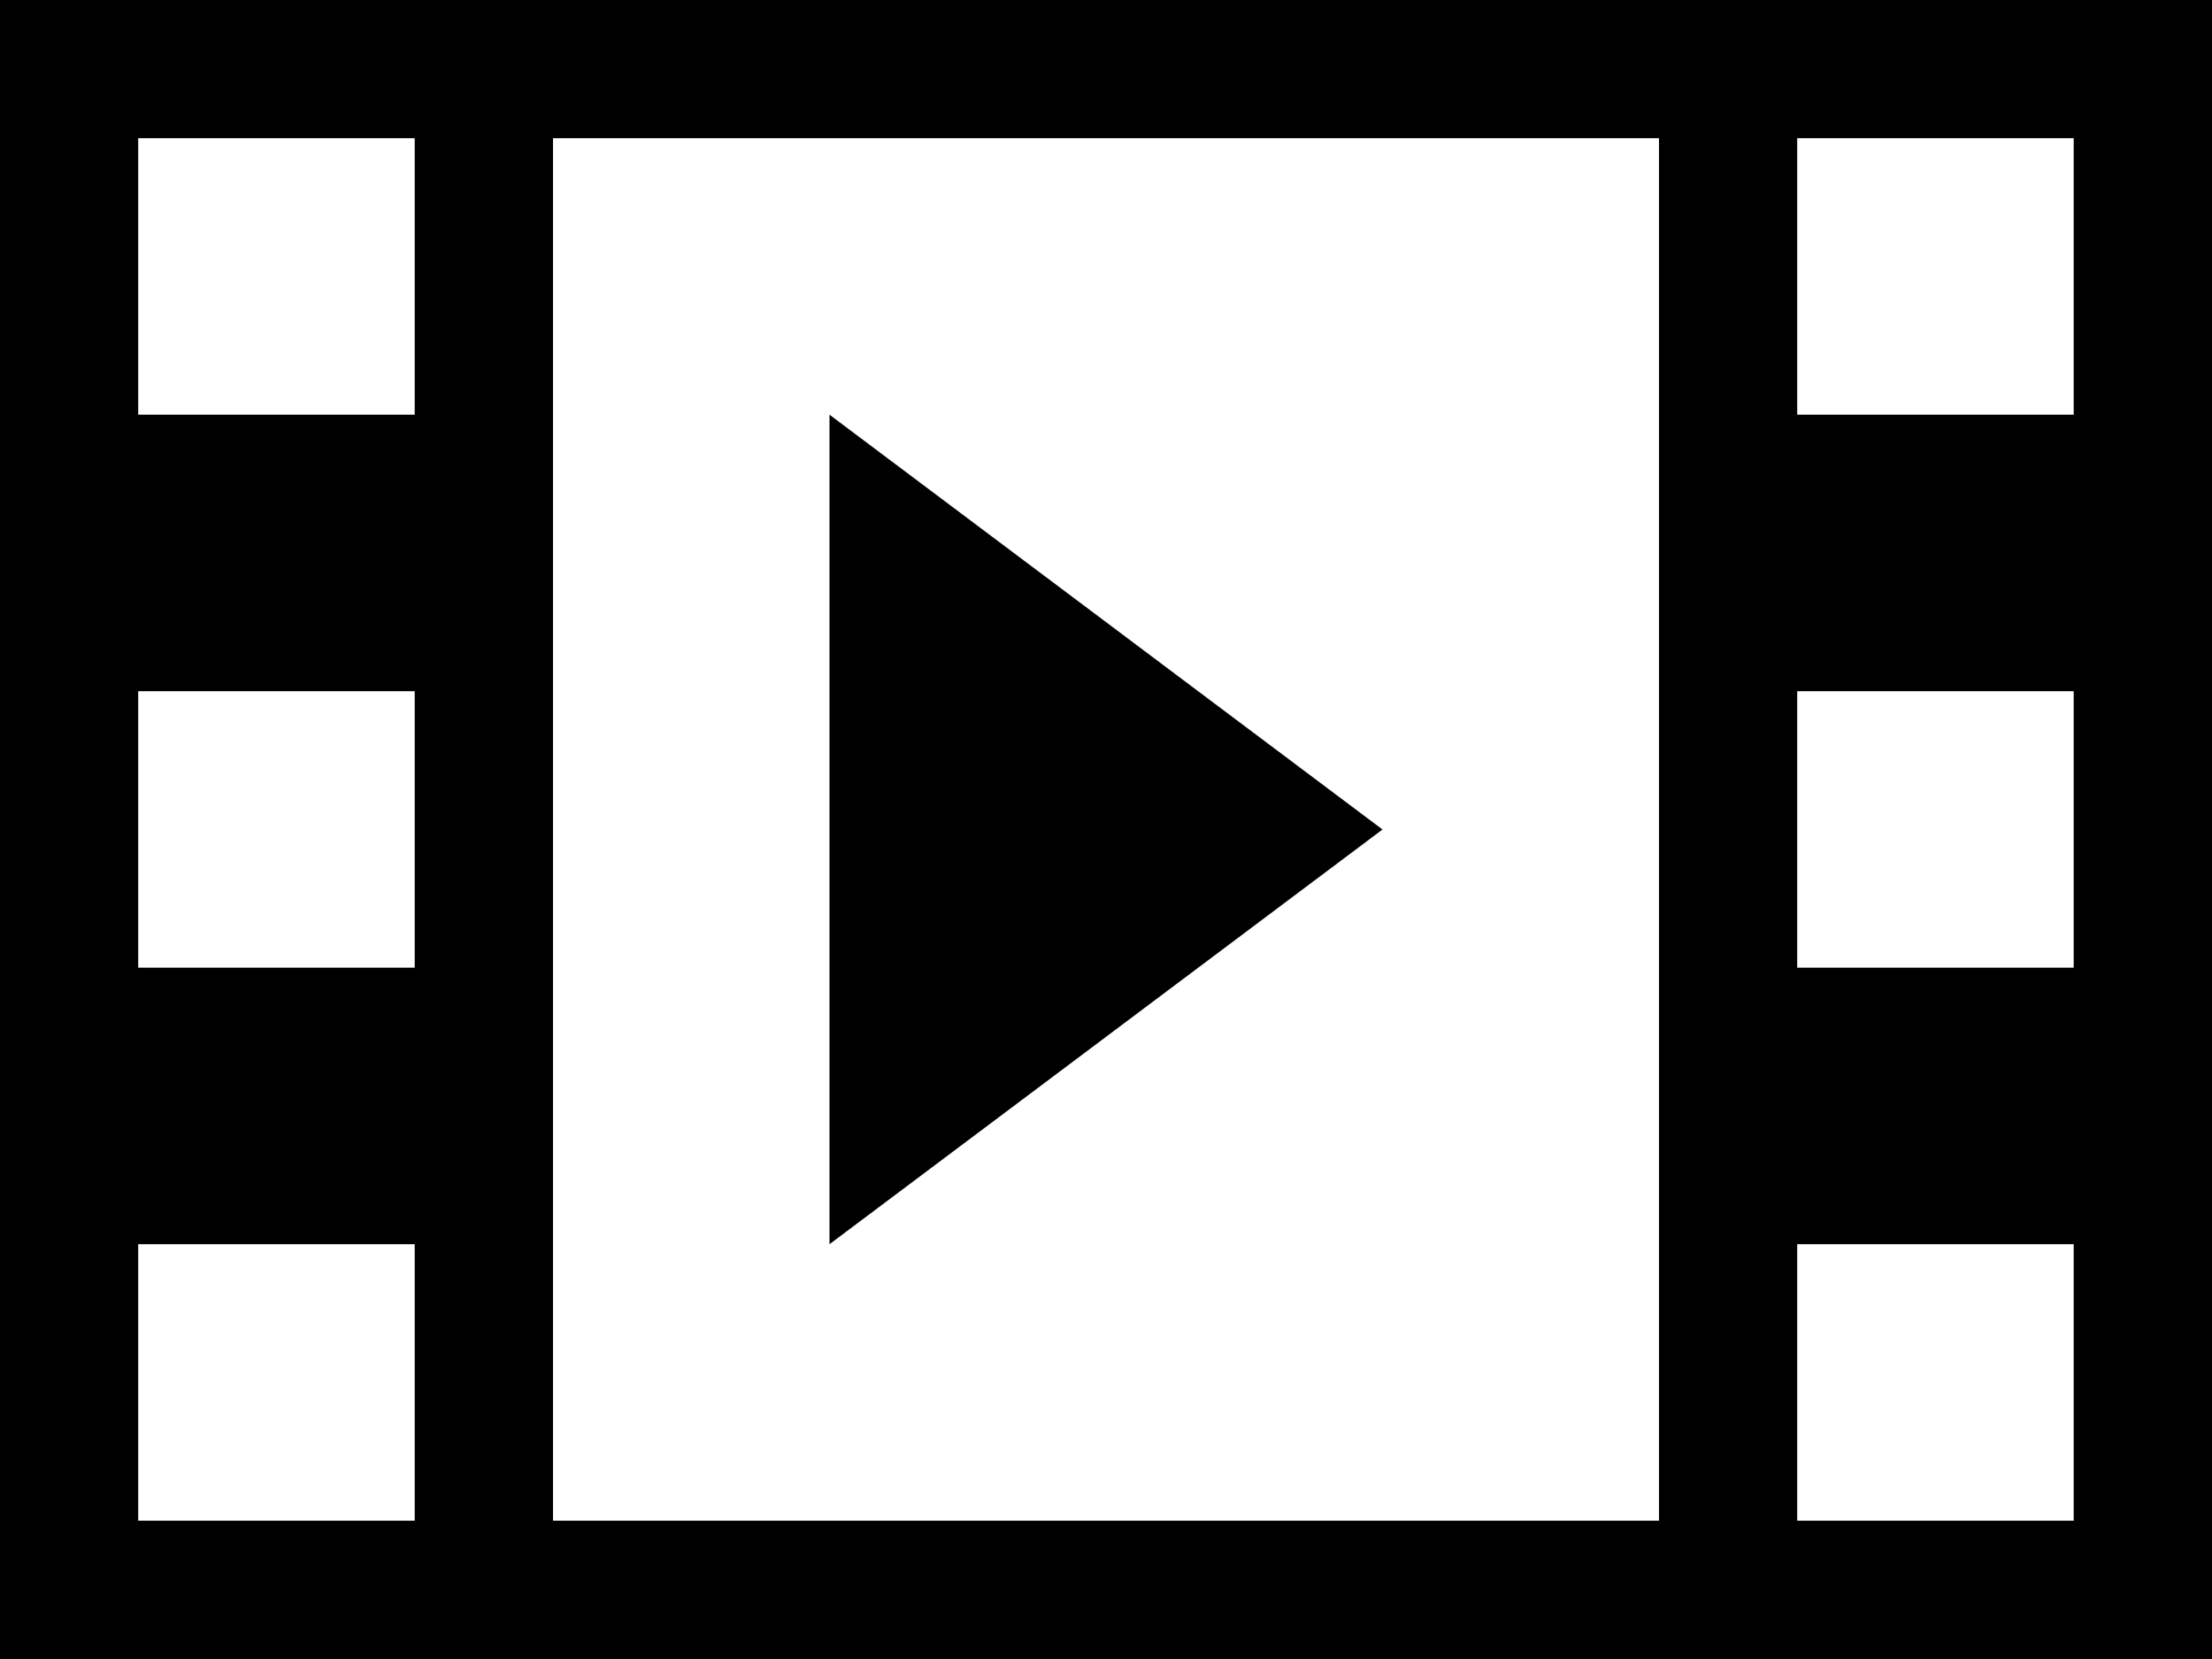 <svg xmlns="http://www.w3.org/2000/svg" width="23.016" height="17.262" viewBox="0 0 23.016 17.262">
  <path id="film" d="M0,64V81.262H23.016V64ZM4.315,79.823H1.438V76.946H4.315Zm0-5.754H1.438V71.192H4.315Zm0-5.754H1.438V65.438H4.315ZM17.262,79.823H5.754V65.438H17.262Zm4.315,0H18.7V76.946h2.877Zm0-5.754H18.7V71.192h2.877Zm0-5.754H18.7V65.438h2.877Zm-12.946,0v8.631l5.754-4.315Z" transform="translate(0 -64)" fill="currentColor"/>
</svg>
